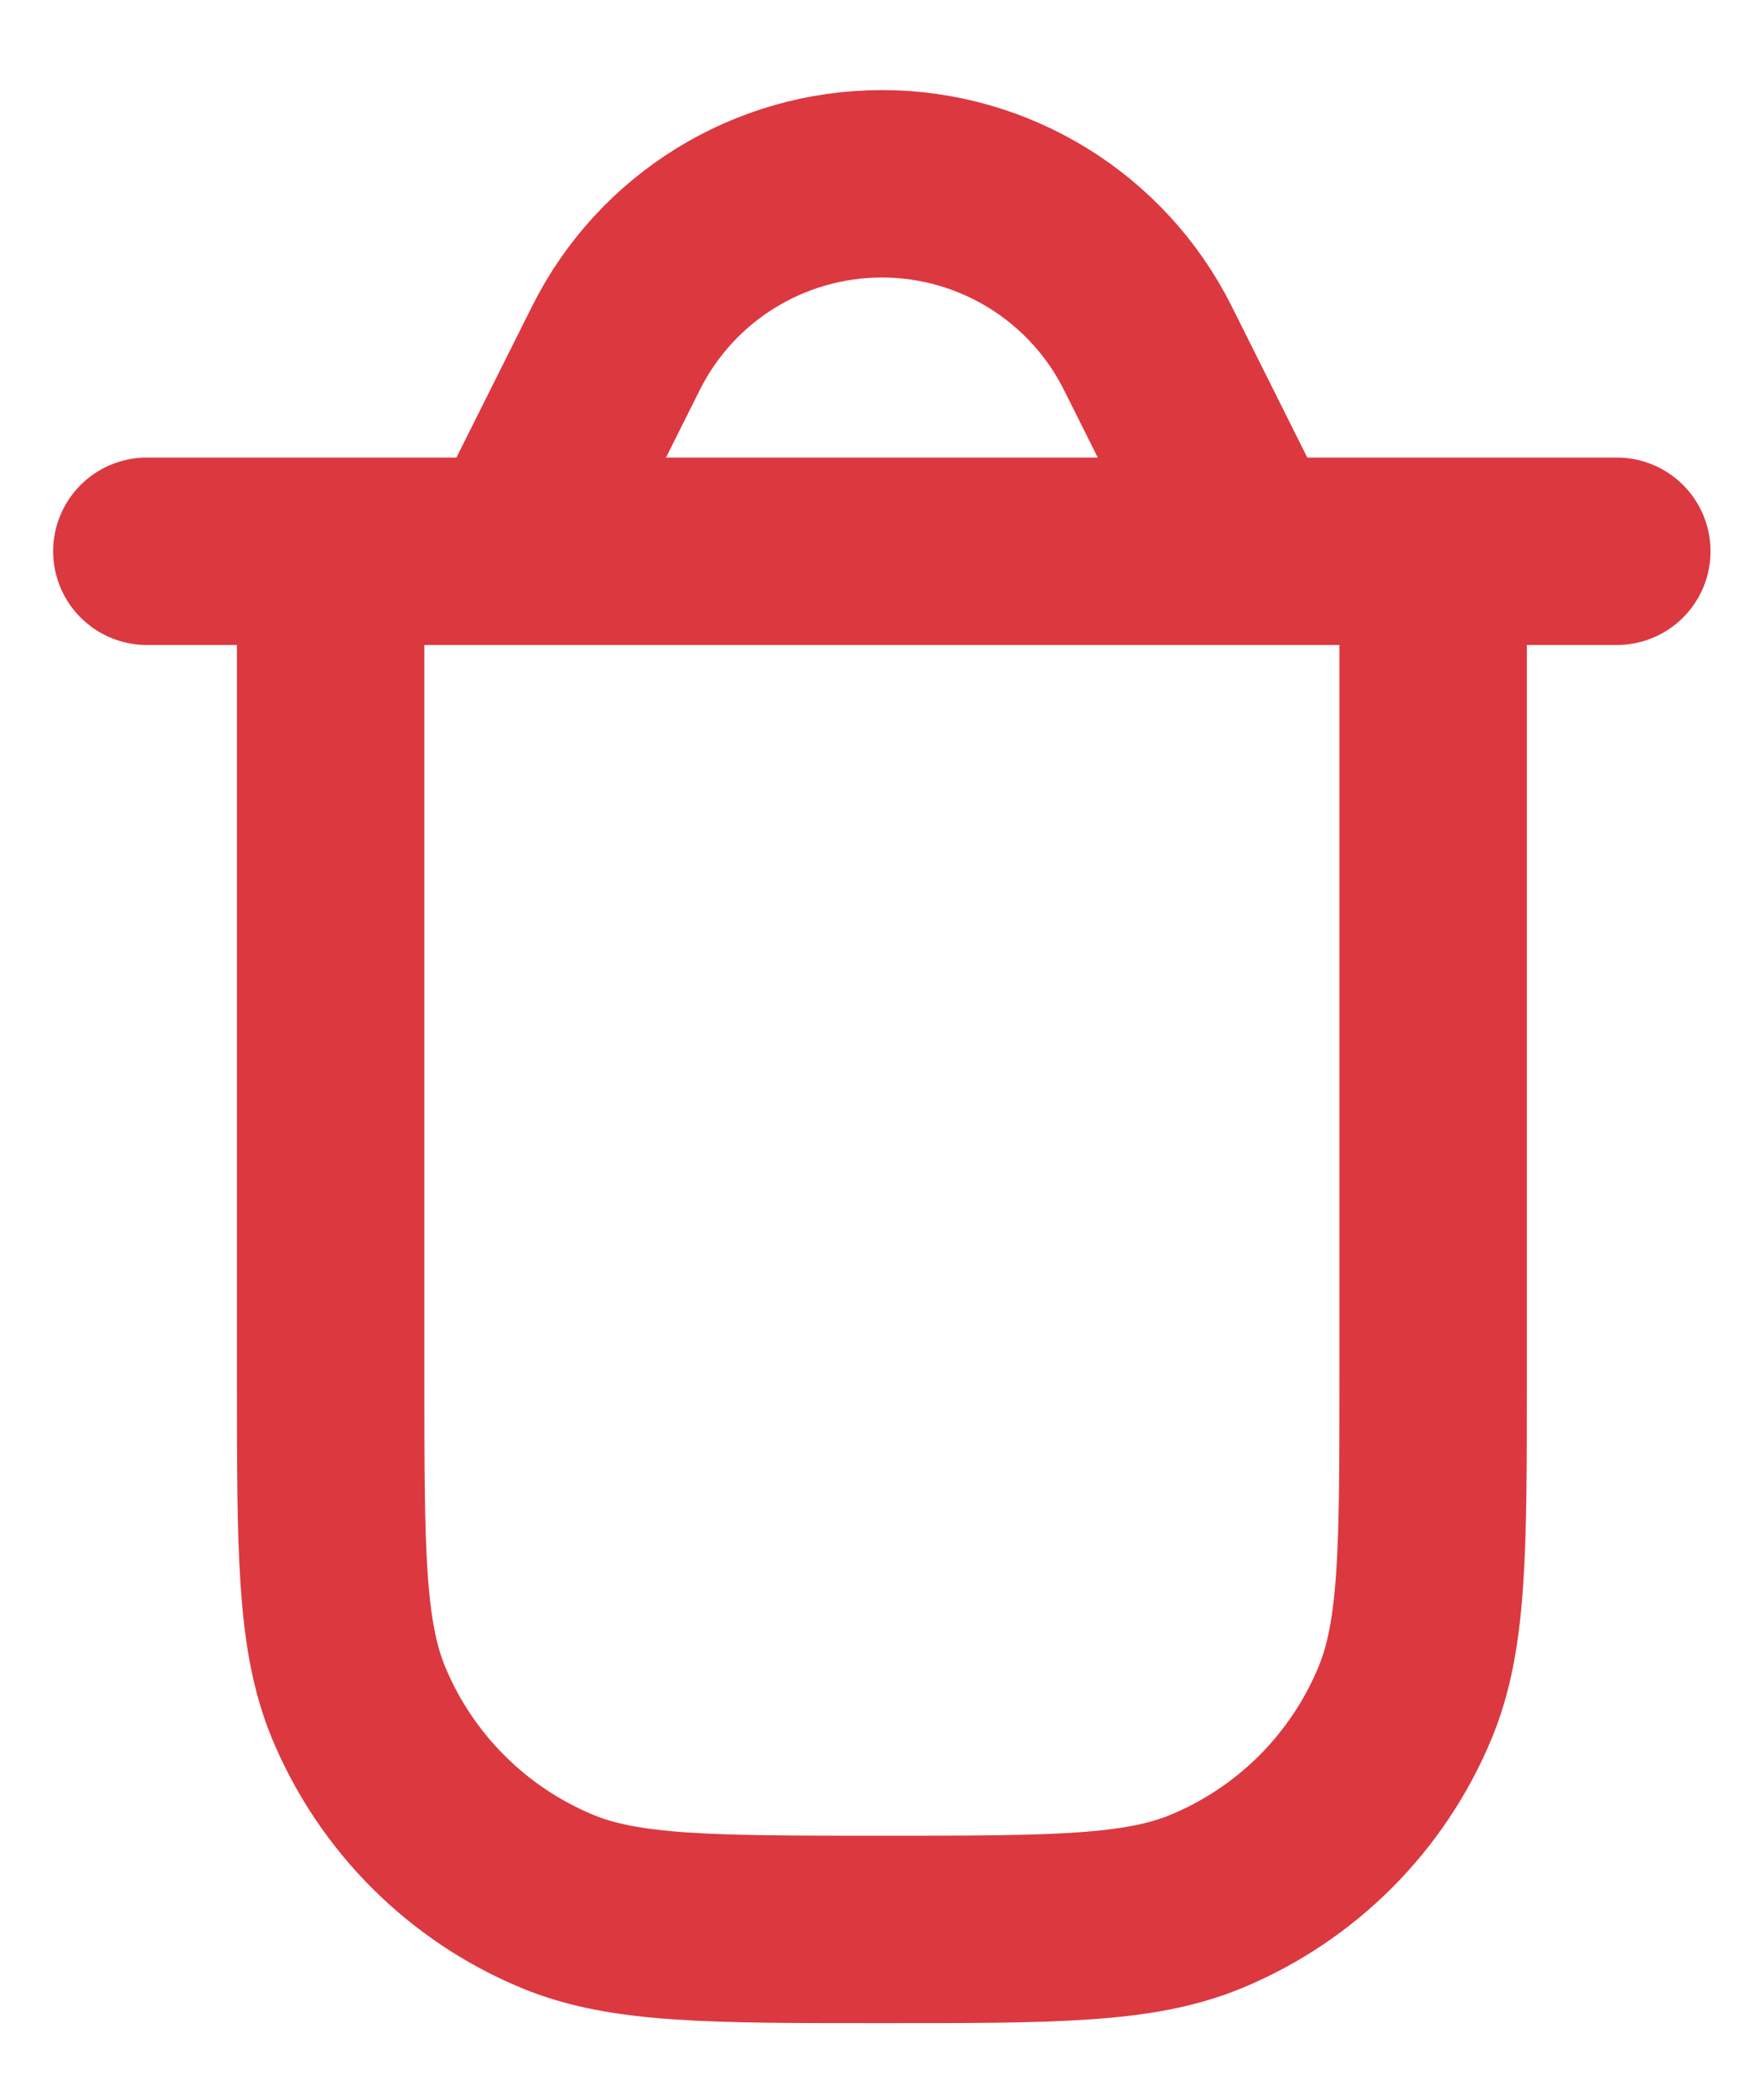 <svg width="16" height="19" viewBox="0 0 16 19" fill="none" xmlns="http://www.w3.org/2000/svg">
<path d="M11.332 5L10.411 3.157C9.954 2.244 9.02 1.667 7.999 1.667C6.977 1.667 6.043 2.244 5.587 3.157L4.665 5M1.332 5H14.665M2.999 5H12.999V12.5C12.999 14.053 12.999 14.83 12.745 15.442C12.407 16.259 11.758 16.908 10.941 17.246C10.328 17.5 9.552 17.5 7.999 17.5C6.446 17.5 5.669 17.5 5.056 17.246C4.24 16.908 3.591 16.259 3.252 15.442C2.999 14.83 2.999 14.053 2.999 12.5V5Z" stroke="#DC3840" stroke-width="1.7" stroke-linecap="round" stroke-linejoin="round"/>
</svg>
